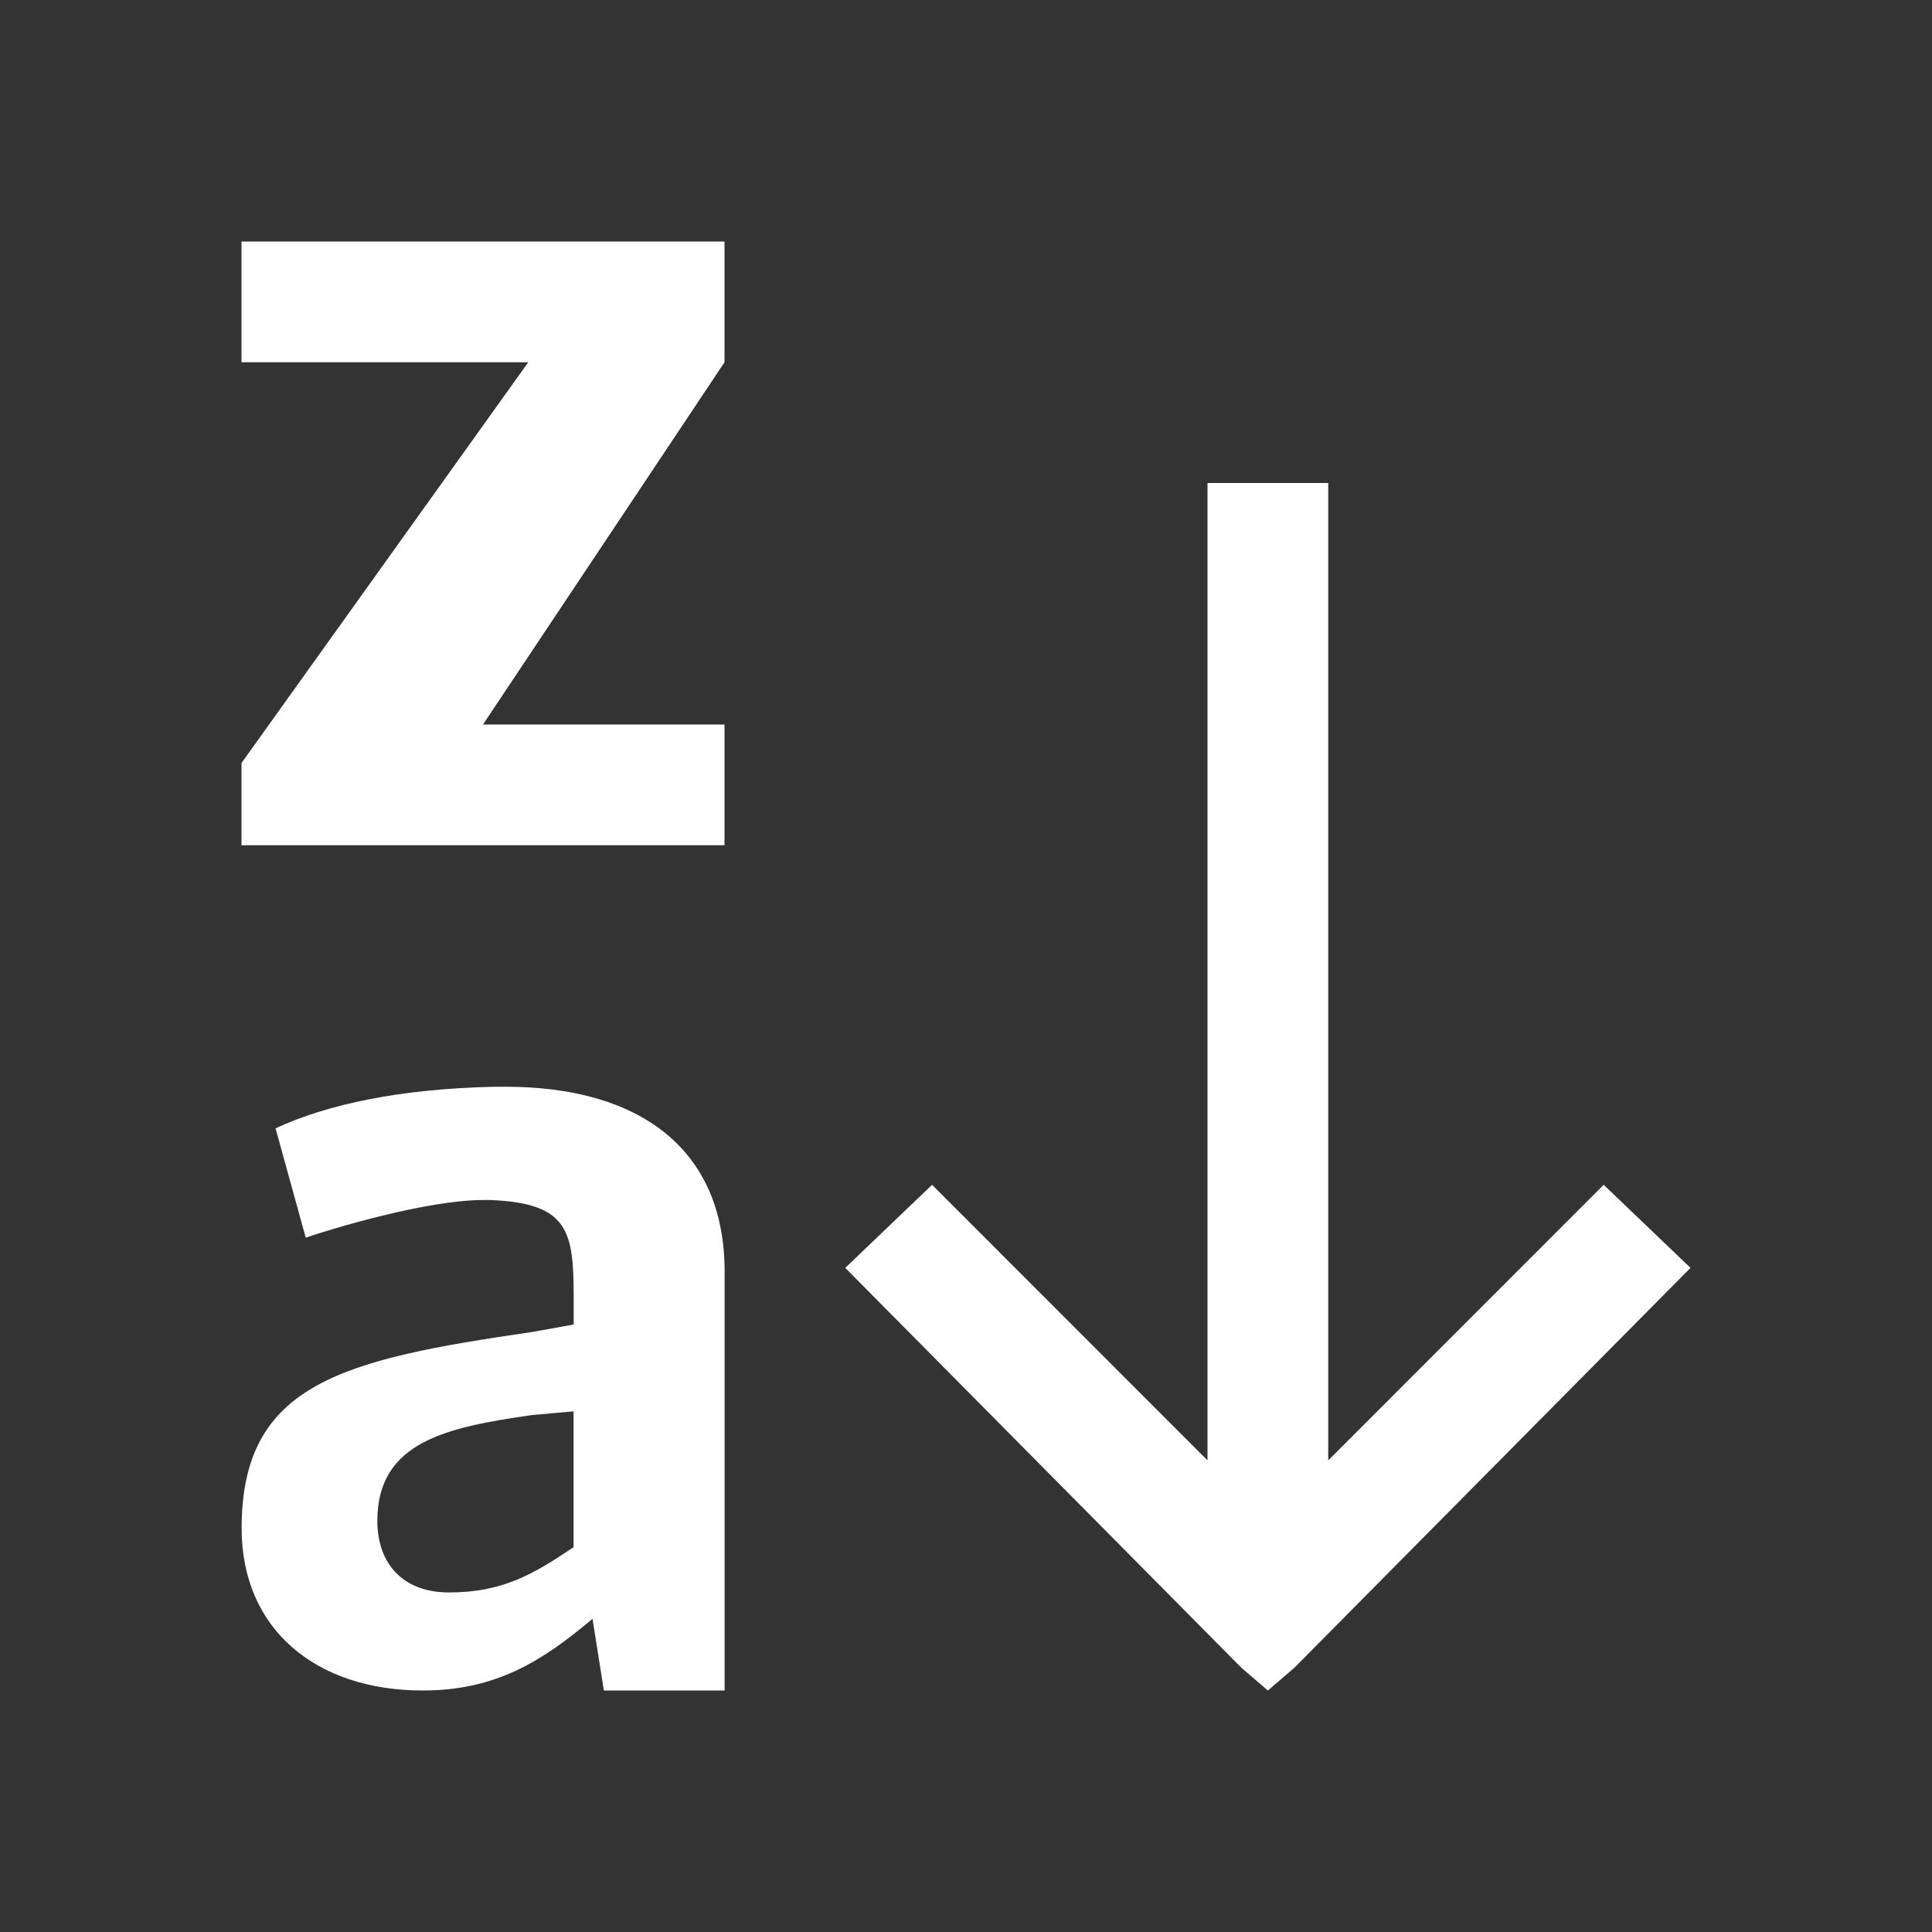 <?xml version="1.0" encoding="UTF-8" standalone="no"?>
<!-- Created with Inkscape (http://www.inkscape.org/) -->

<svg
   xmlns:dc="http://purl.org/dc/elements/1.1/"
   xmlns:cc="http://creativecommons.org/ns#"
   xmlns:rdf="http://www.w3.org/1999/02/22-rdf-syntax-ns#"
   xmlns:svg="http://www.w3.org/2000/svg"
   xmlns="http://www.w3.org/2000/svg"
   xmlns:sodipodi="http://sodipodi.sourceforge.net/DTD/sodipodi-0.dtd"
   xmlns:inkscape="http://www.inkscape.org/namespaces/inkscape"
   width="16"
   height="16"
   id="svg3049"
   version="1.1"
   inkscape:version="0.91 r13725"
   sodipodi:docname="view-sort-descending.svg"
   inkscape:export-filename="/home/uri/.kde/share/icons/NITRUX-KDE/16x16/actions/view-right-new.png"
   inkscape:export-xdpi="30"
   inkscape:export-ydpi="30">
  <rect width="100%" height="100%" fill="#333333" stroke="none"/>
  <defs
     id="defs3051" />
  <sodipodi:namedview
     id="base"
     pagecolor="#ffffff"
     bordercolor="#ffffff"
     borderopacity="1.0"
     inkscape:pageopacity="0.0"
     inkscape:pageshadow="2"
     inkscape:zoom="48.822612"
     inkscape:cx="-0.99144623"
     inkscape:cy="8.8229665"
     inkscape:document-units="px"
     inkscape:current-layer="layer1"
     showgrid="true"
     fit-margin-top="0"
     fit-margin-left="0"
     fit-margin-right="0"
     fit-margin-bottom="0"
     inkscape:window-width="1920"
     inkscape:window-height="957"
     inkscape:window-x="-4"
     inkscape:window-y="0"
     inkscape:window-maximized="1"
     inkscape:showpageshadow="false"
     borderlayer="true"
     inkscape:snap-bbox="true"
     inkscape:snap-global="true"
     inkscape:object-nodes="true">
    <inkscape:grid
       type="xygrid"
       id="grid4085" />
    <sodipodi:guide
       position="2,14"
       orientation="12,0"
       id="guide4075" />
    <sodipodi:guide
       position="2,2"
       orientation="0,12"
       id="guide4077" />
    <sodipodi:guide
       position="14,2"
       orientation="-12,0"
       id="guide4079" />
    <sodipodi:guide
       position="14,14"
       orientation="0,-12"
       id="guide4081" />
  </sodipodi:namedview>
  <g
     inkscape:label="Capa 1"
     inkscape:groupmode="layer"
     id="layer1"
     transform="translate(-421.714,-531.791)">
    <rect
       style="fill:#ffffff;fill-opacity:1;stroke:none"
       id="rect4035"
       width="0"
       height="11"
       x="404.714"
       y="534.791" />
    <path
       style="fill:#ffffff;fill-opacity:1;stroke:none"
       d="M 10 4 L 10 12.094 L 7.719 9.812 L 7 10.5 L 10.281 13.812 L 10.5 14 L 10.719 13.812 L 14 10.5 L 13.281 9.812 L 11 12.094 L 11 4 L 10 4 z "
       transform="translate(421.714,531.791)"
       id="rect4071-8" />
    <path
       style="fill:#ffffff;fill-opacity:1;stroke:none"
       d="m 425.808,540.791 c -0.783,0.018 -1.375,0.143 -1.812,0.344 l 0.25,0.906 c 0.209,-0.073 1.004,-0.312 1.469,-0.312 l 0.062,0 c 0.647,0.027 0.688,0.257 0.688,0.812 l 0,0.219 -0.344,0.062 c -1.566,0.228 -2.406,0.423 -2.406,1.625 0,0.838 0.617,1.344 1.5,1.344 0.61,0 0.996,-0.248 1.406,-0.594 l 0.094,0.594 1,0 0,-3.469 c 0,-1.029 -0.72,-1.531 -1.812,-1.531 l -0.094,0 z m 0.656,2.688 0,1.125 c -0.337,0.228 -0.594,0.375 -1.031,0.375 -0.392,0 -0.594,-0.248 -0.594,-0.594 0,-0.656 0.58,-0.775 1.281,-0.875 l 0.344,-0.031 z"
       id="rect4071-79"
       inkscape:connector-curvature="0"
       sodipodi:nodetypes="cccscsccsscccssccccssccc" />
    <path
       style="fill:#ffffff;fill-opacity:1;stroke:none"
       d="m 423.714,533.791 0,1 2.375,0 -2.375,3.319 0,0.681 4,3e-5 0,-1 -2,0 2,-3 0,-1 z"
       id="rect4071-7-9"
       inkscape:connector-curvature="0"
       sodipodi:nodetypes="ccccccccccc" />
  </g>
</svg>
